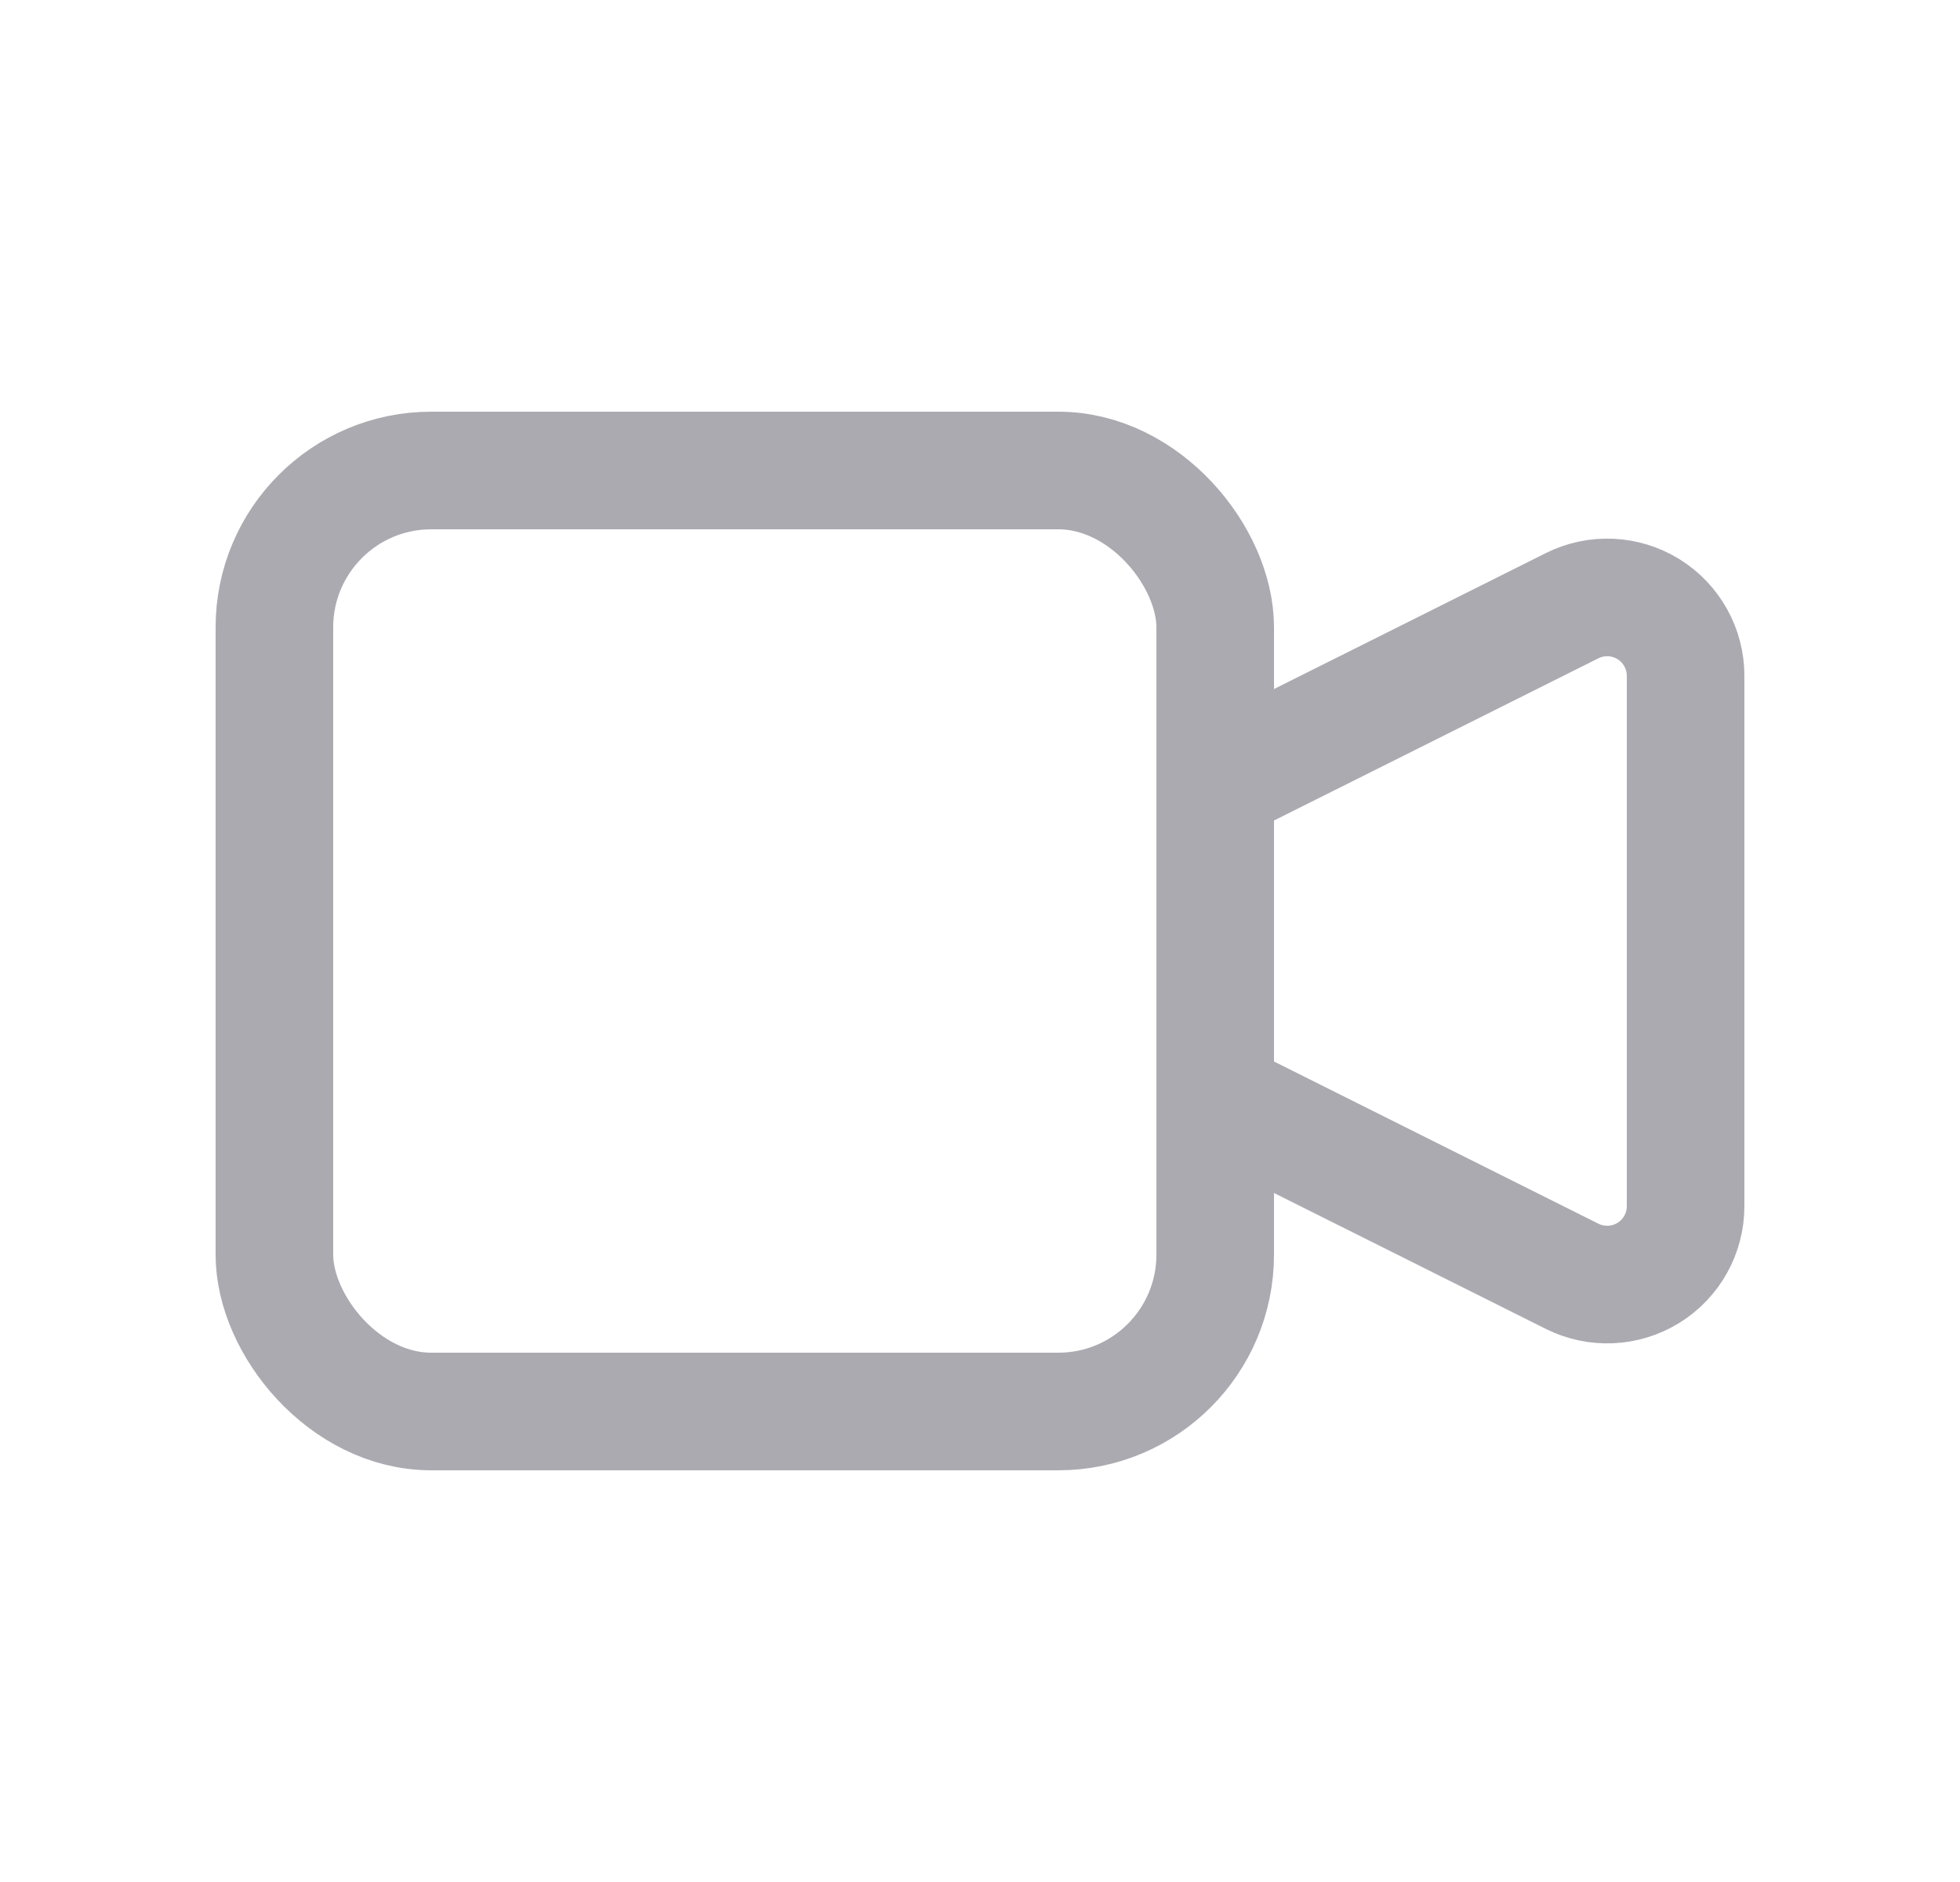 <svg width="25" height="24" viewBox="0 0 25 24" fill="none" xmlns="http://www.w3.org/2000/svg">
<path fill-rule="evenodd" clip-rule="evenodd" d="M15.5 10L20.053 7.724C20.363 7.569 20.731 7.586 21.026 7.768C21.32 7.95 21.5 8.272 21.5 8.618V15.382C21.5 15.729 21.32 16.05 21.026 16.232C20.731 16.414 20.363 16.431 20.053 16.276L15.5 14V10Z" stroke="#ACAAB1" stroke-width="1.5" stroke-linecap="round" stroke-linejoin="round"/>
<rect x="3.5" y="6" width="12" height="12" rx="2" stroke="#ACAAB1" stroke-width="1.5" stroke-linecap="round" stroke-linejoin="round"/>
</svg>
